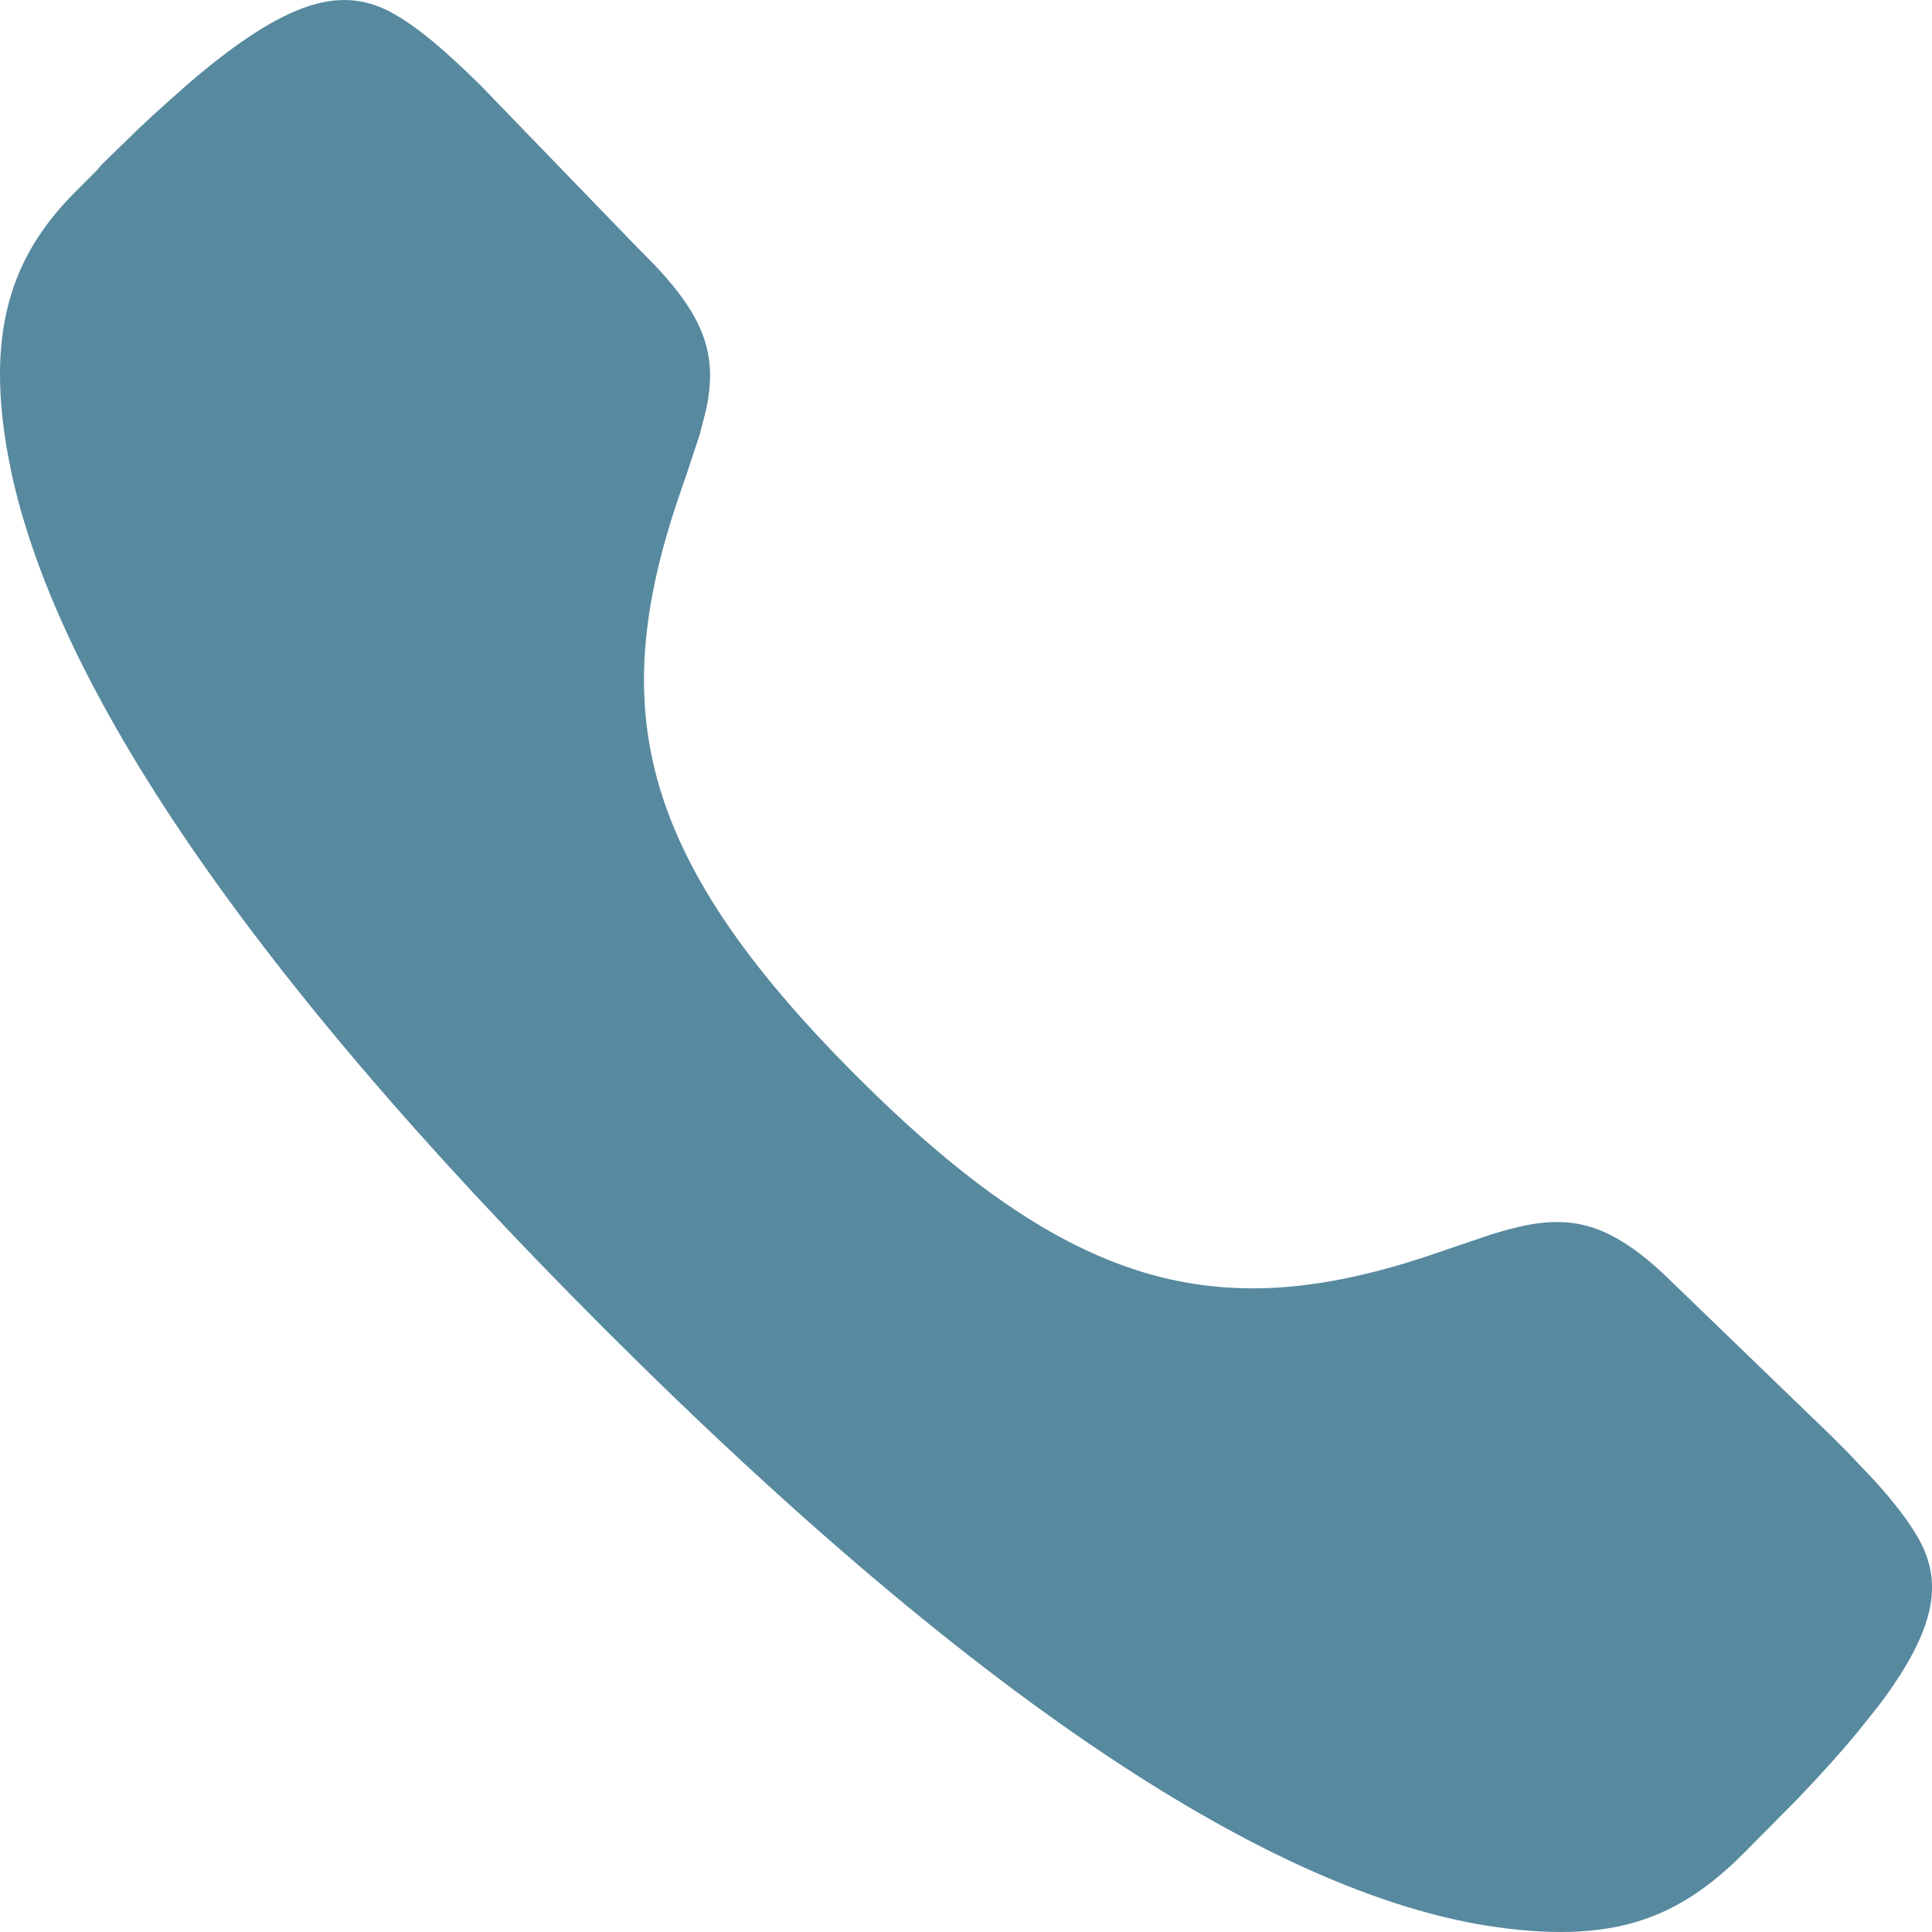 <svg width="29" height="29" viewBox="0 0 29 29" fill="none" xmlns="http://www.w3.org/2000/svg">
<path d="M5.923 0.214C6.269 0.412 6.661 0.737 7.201 1.269L9.558 3.706C9.603 3.751 9.644 3.793 9.681 3.83C10.577 4.726 10.775 5.307 10.601 6.14L10.503 6.523L10.304 7.124L10.232 7.331C9.108 10.557 9.501 12.796 12.856 16.151C16.096 19.39 18.296 19.867 21.346 18.882L22.397 18.525L22.651 18.452C23.531 18.218 24.11 18.329 24.958 19.11L27.496 21.561L27.736 21.802L28.143 22.231C28.442 22.562 28.648 22.834 28.79 23.081C29.162 23.732 29.082 24.427 28.213 25.585L27.872 26.013C27.623 26.313 27.328 26.641 26.982 27.002L26.245 27.746C25.278 28.737 24.33 29.187 22.471 28.928C19.284 28.485 14.866 25.737 9.067 19.94C3.502 14.377 0.736 10.072 0.132 6.898C-0.236 4.964 0.191 3.84 1.093 2.918L1.467 2.543L1.516 2.481L2.067 1.945C2.155 1.862 2.24 1.781 2.324 1.704L2.804 1.275C4.333 -0.04 5.158 -0.226 5.923 0.214Z" fill="#57899F"/>
</svg>
